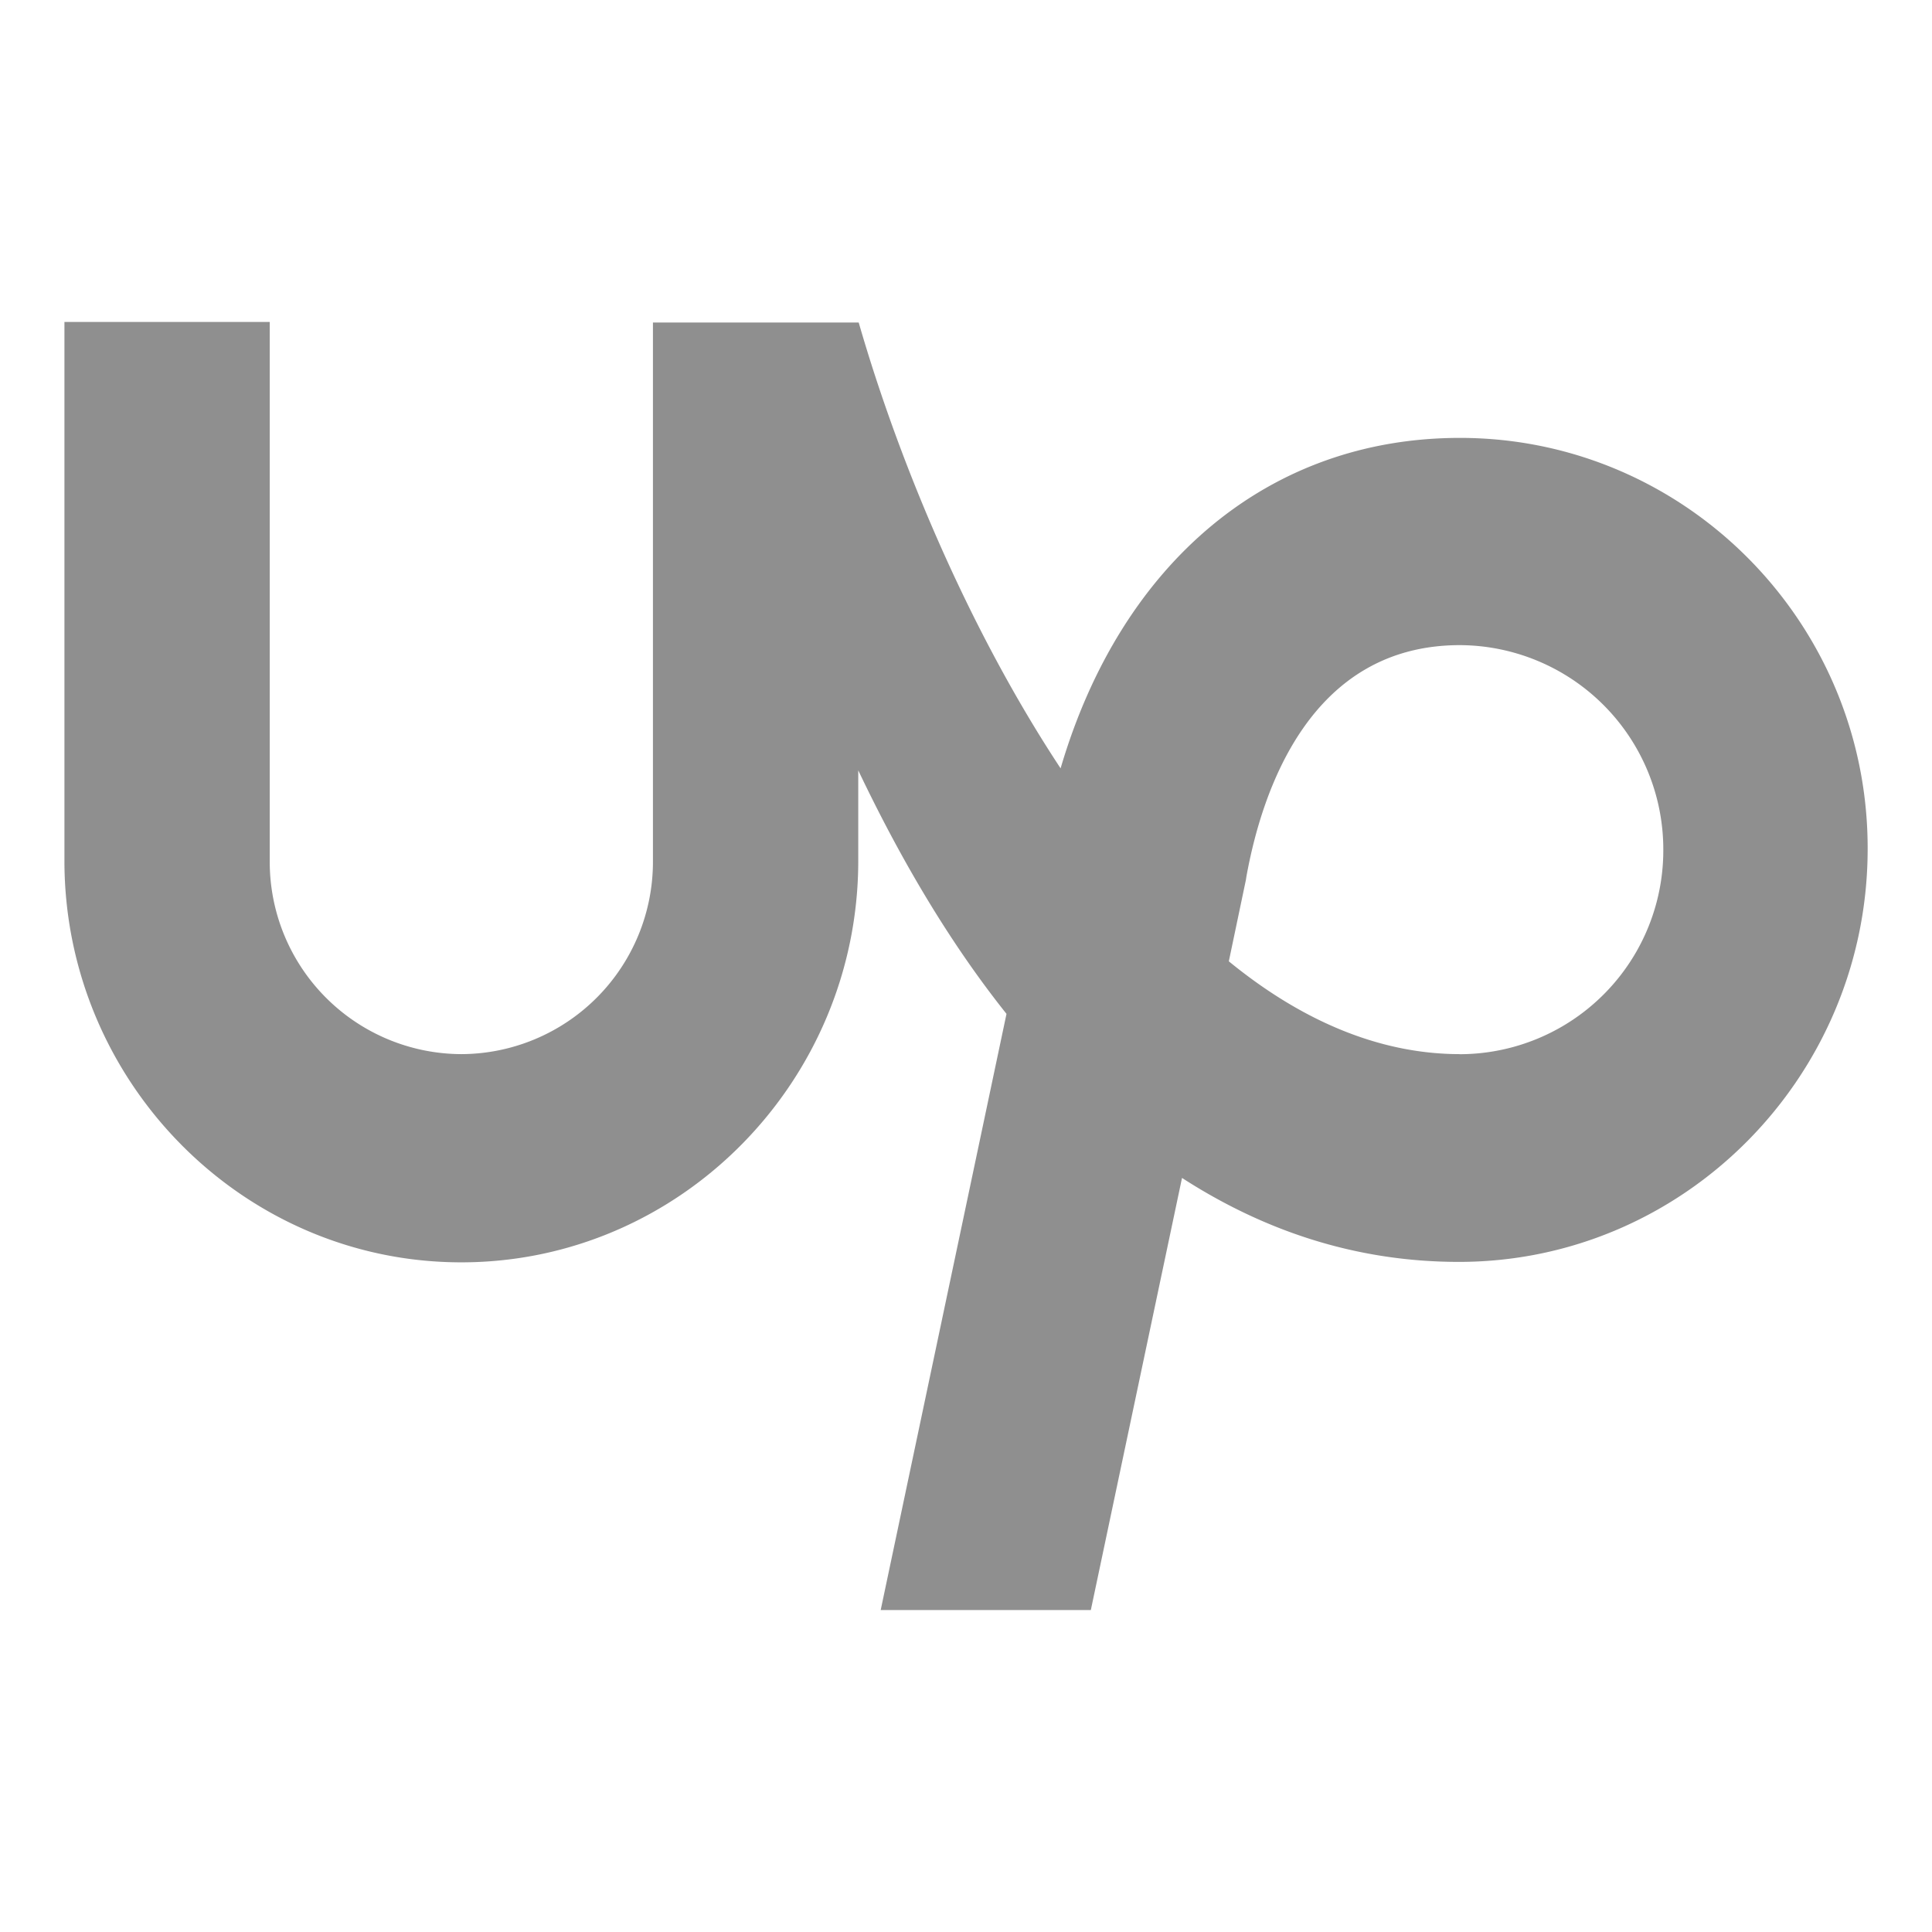 <svg width="26" height="26" fill="none" xmlns="http://www.w3.org/2000/svg"><g opacity=".56" clip-path="url('#clip0_476_1218')"><path d="M19.647 14.186c-1.115 0-2.165-.476-3.11-1.249l.23-1.097.006-.04c.21-1.162.86-3.118 2.874-3.118a2.749 2.749 0 0 1 2.737 2.755 2.743 2.743 0 0 1-2.737 2.75Zm0-8.293c-2.572 0-4.56 1.679-5.374 4.447-1.234-1.87-2.172-4.11-2.717-6H8.787v7.25a2.588 2.588 0 0 1-2.579 2.596A2.588 2.588 0 0 1 3.63 11.59V4.333H.867v7.25c0 2.967 2.395 5.405 5.341 5.405 2.947 0 5.342-2.438 5.342-5.405v-1.216c.538 1.13 1.194 2.273 1.995 3.277l-1.693 8.023h2.828l1.227-5.815c1.076.694 2.31 1.13 3.727 1.13 3.032 0 5.5-2.498 5.5-5.558.006-3.046-2.455-5.531-5.487-5.531Z" fill="#373737"/></g><defs><clipPath id="clip0_476_1218"><path fill="#fff" transform="translate(.867 .867)" d="M0 0h24.267v24.267H0z"/></clipPath></defs></svg>
